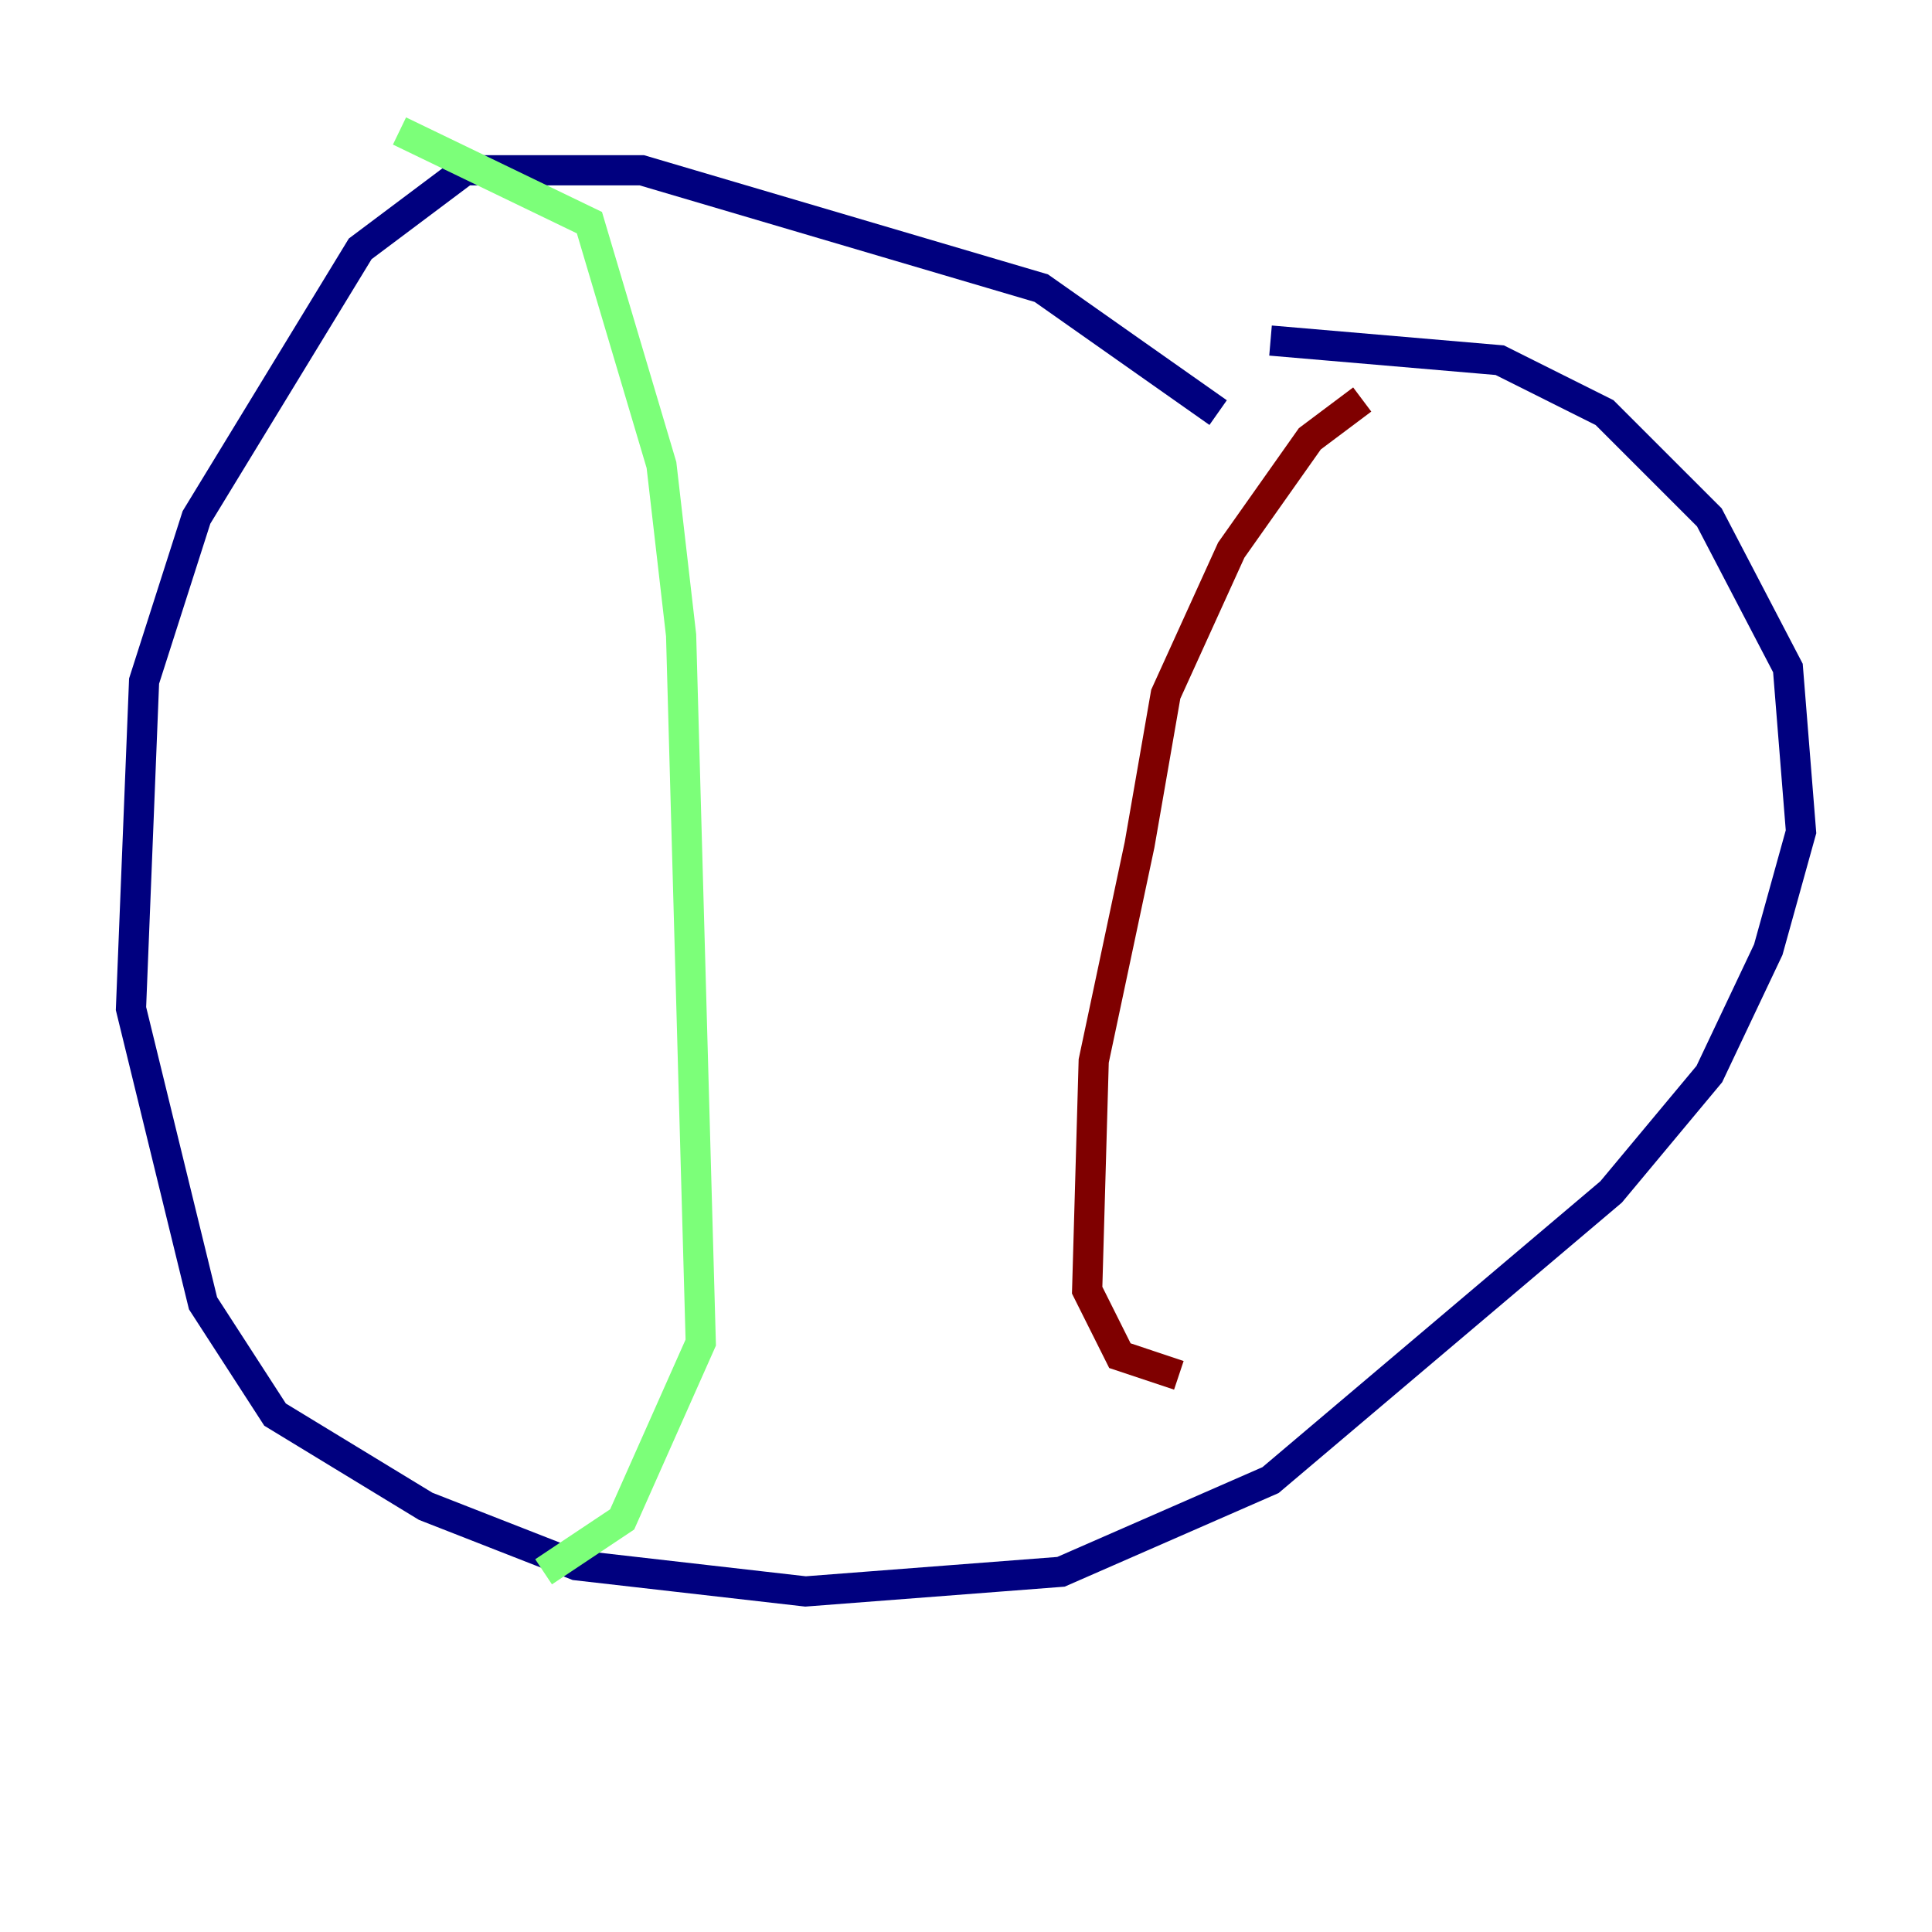 <?xml version="1.0" encoding="utf-8" ?>
<svg baseProfile="tiny" height="128" version="1.2" viewBox="0,0,128,128" width="128" xmlns="http://www.w3.org/2000/svg" xmlns:ev="http://www.w3.org/2001/xml-events" xmlns:xlink="http://www.w3.org/1999/xlink"><defs /><polyline fill="none" points="80.705,27.336 68.99,19.091 42.522,11.281 30.807,11.281 23.864,16.488 13.017,34.278 9.546,45.125 8.678,66.82 13.451,86.346 18.224,93.722 28.203,99.797 38.183,103.702 53.37,105.437 70.291,104.136 84.176,98.061 106.739,78.969 113.248,71.159 117.153,62.915 119.322,55.105 118.454,44.258 113.248,34.278 106.305,27.336 99.363,23.864 84.176,22.563" stroke="#00007f" stroke-width="2" /><polyline fill="none" points="26.468,8.678 39.051,14.752 43.824,30.807 45.125,42.088 46.427,88.949 41.22,100.664 36.014,104.136" stroke="#7cff79" stroke-width="2" /><polyline fill="none" points="90.251,26.468 86.78,29.071 81.573,36.447 77.234,45.993 75.498,55.973 72.461,70.291 72.027,85.478 74.197,89.817 78.102,91.119" stroke="#7f0000" stroke-width="2" /></svg>